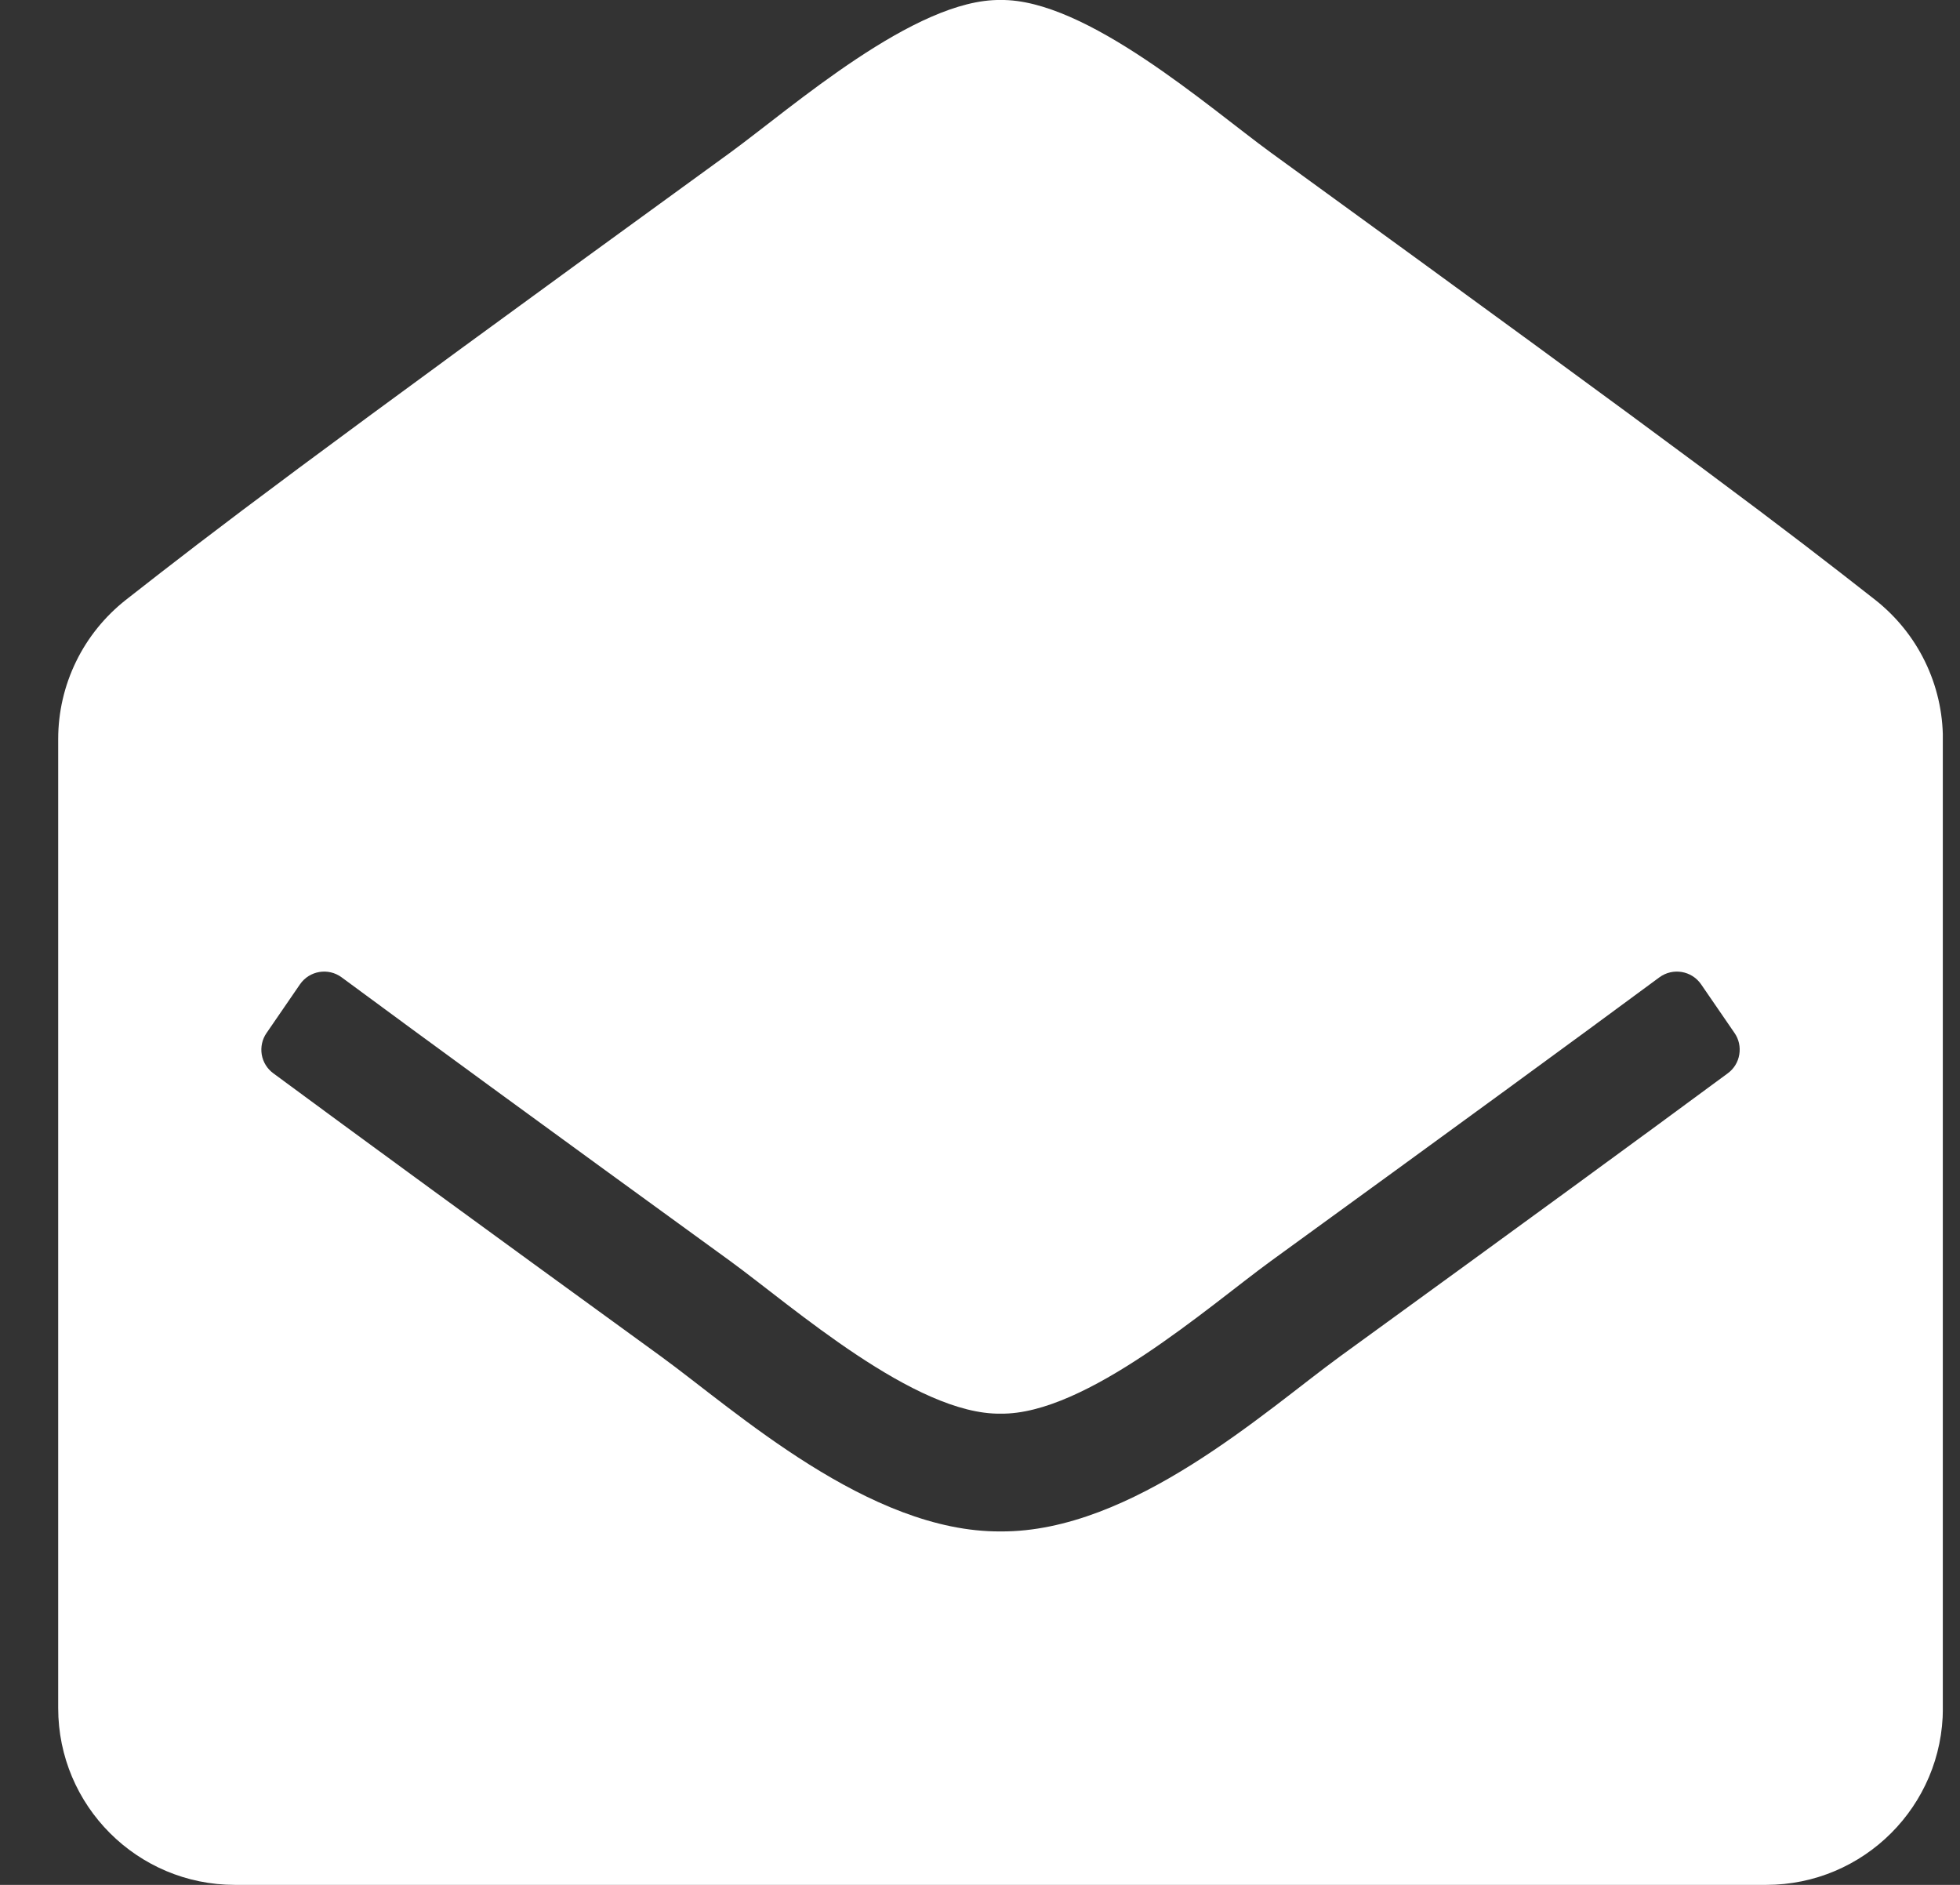 <svg width="26" height="25" viewBox="0 0 26 25" fill="none" xmlns="http://www.w3.org/2000/svg">
<rect x="0" y="0" width="26" height="25" fill="#333333" stroke="none"/>
<g id="envelope-open" clip-path="url(#clip0_135_257)">
<path id="Vector" d="M25.773 22.656C25.773 23.951 24.723 25 23.429 25H3.116C1.822 25 0.772 23.951 0.772 22.656V9.801C0.772 9.446 0.853 9.095 1.009 8.775C1.164 8.456 1.391 8.176 1.67 7.956C2.887 7.003 3.892 6.23 9.688 2.023C10.509 1.424 12.139 -0.017 13.273 0C14.405 -0.017 16.036 1.425 16.857 2.023C22.652 6.229 23.659 7.003 24.875 7.956C25.154 8.176 25.381 8.456 25.536 8.775C25.692 9.095 25.773 9.446 25.773 9.801V22.656ZM22.566 13.056C22.441 12.874 22.19 12.832 22.012 12.963C20.897 13.787 19.304 14.951 16.857 16.727C16.035 17.326 14.405 18.767 13.273 18.75C12.139 18.767 10.511 17.327 9.688 16.727C7.241 14.951 5.648 13.787 4.532 12.963C4.355 12.832 4.104 12.874 3.979 13.056L3.536 13.701C3.478 13.784 3.456 13.887 3.472 13.987C3.489 14.087 3.544 14.176 3.626 14.236C4.743 15.061 6.333 16.223 8.767 17.99C9.757 18.711 11.527 20.324 13.273 20.312C15.017 20.324 16.786 18.712 17.777 17.99C20.212 16.223 21.802 15.061 22.919 14.236C23.001 14.176 23.056 14.087 23.072 13.987C23.089 13.887 23.067 13.784 23.009 13.701L22.566 13.056Z" fill="white"/>
</g>
<defs>
<clipPath id="clip0_135_257">
<rect width="25" height="25" fill="white" transform="translate(0.772)"/>
</clipPath>
</defs>
</svg>
